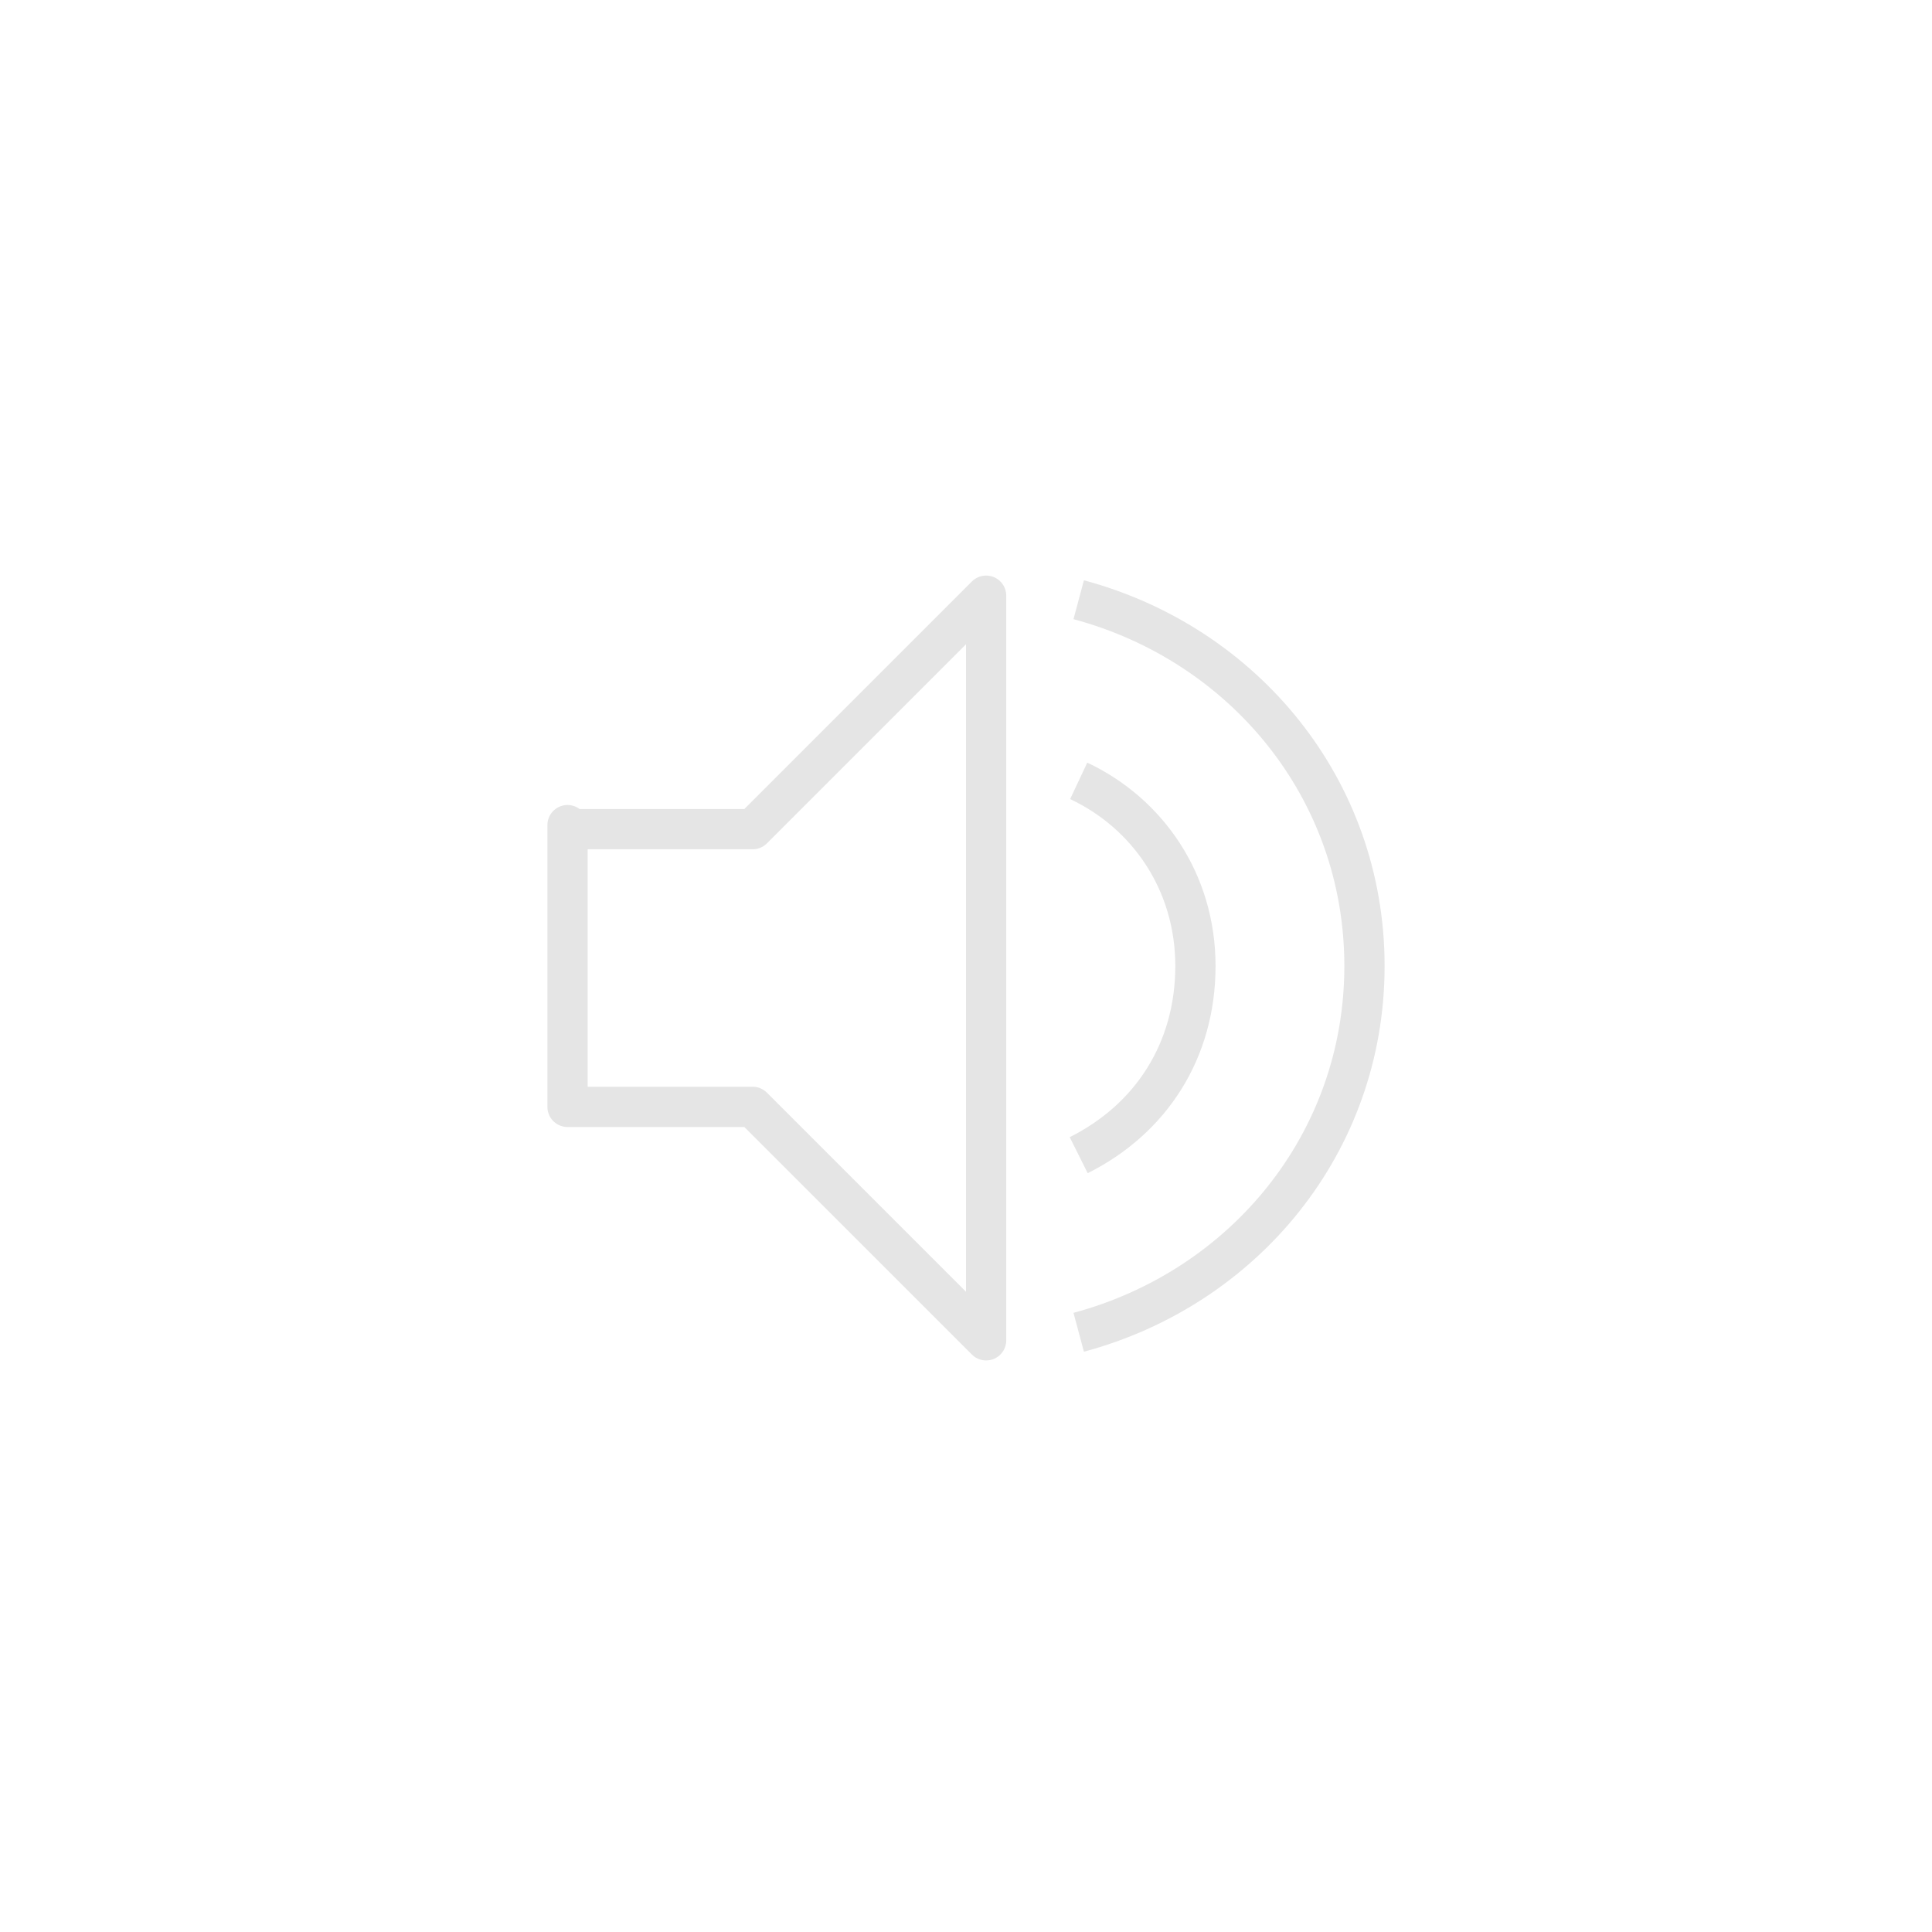 <?xml version="1.0" encoding="utf-8"?>
<!DOCTYPE svg PUBLIC "-//W3C//DTD SVG 1.1//EN" "http://www.w3.org/Graphics/SVG/1.1/DTD/svg11.dtd">
<svg version="1.1" id="Layer_1" xmlns="http://www.w3.org/2000/svg" xmlns:xlink="http://www.w3.org/1999/xlink" x="0px" y="0px" viewBox="-23.5 768.5 48 48" style="enable-background:new -23.5 768.5 48 48;" xml:space="preserve">
<style type="text/css">
	.st0{fill:none;stroke:#E5E5E5;stroke-linejoin:round;stroke-miterlimit:10;}
</style>
<path class="st0" d="M-9.4,789v7h4.6l5.8,5.8v-18.5l-5.8,5.8H-9.4z M3.3,797.2c1.8-0.9,2.9-2.6,2.9-4.7c0-2.1-1.2-3.8-2.9-4.6
	 M3.3,783.4c4.1,1.1,7.1,4.7,7.1,9.1c0,4.4-3,8-7.1,9.1"/>
</svg>
